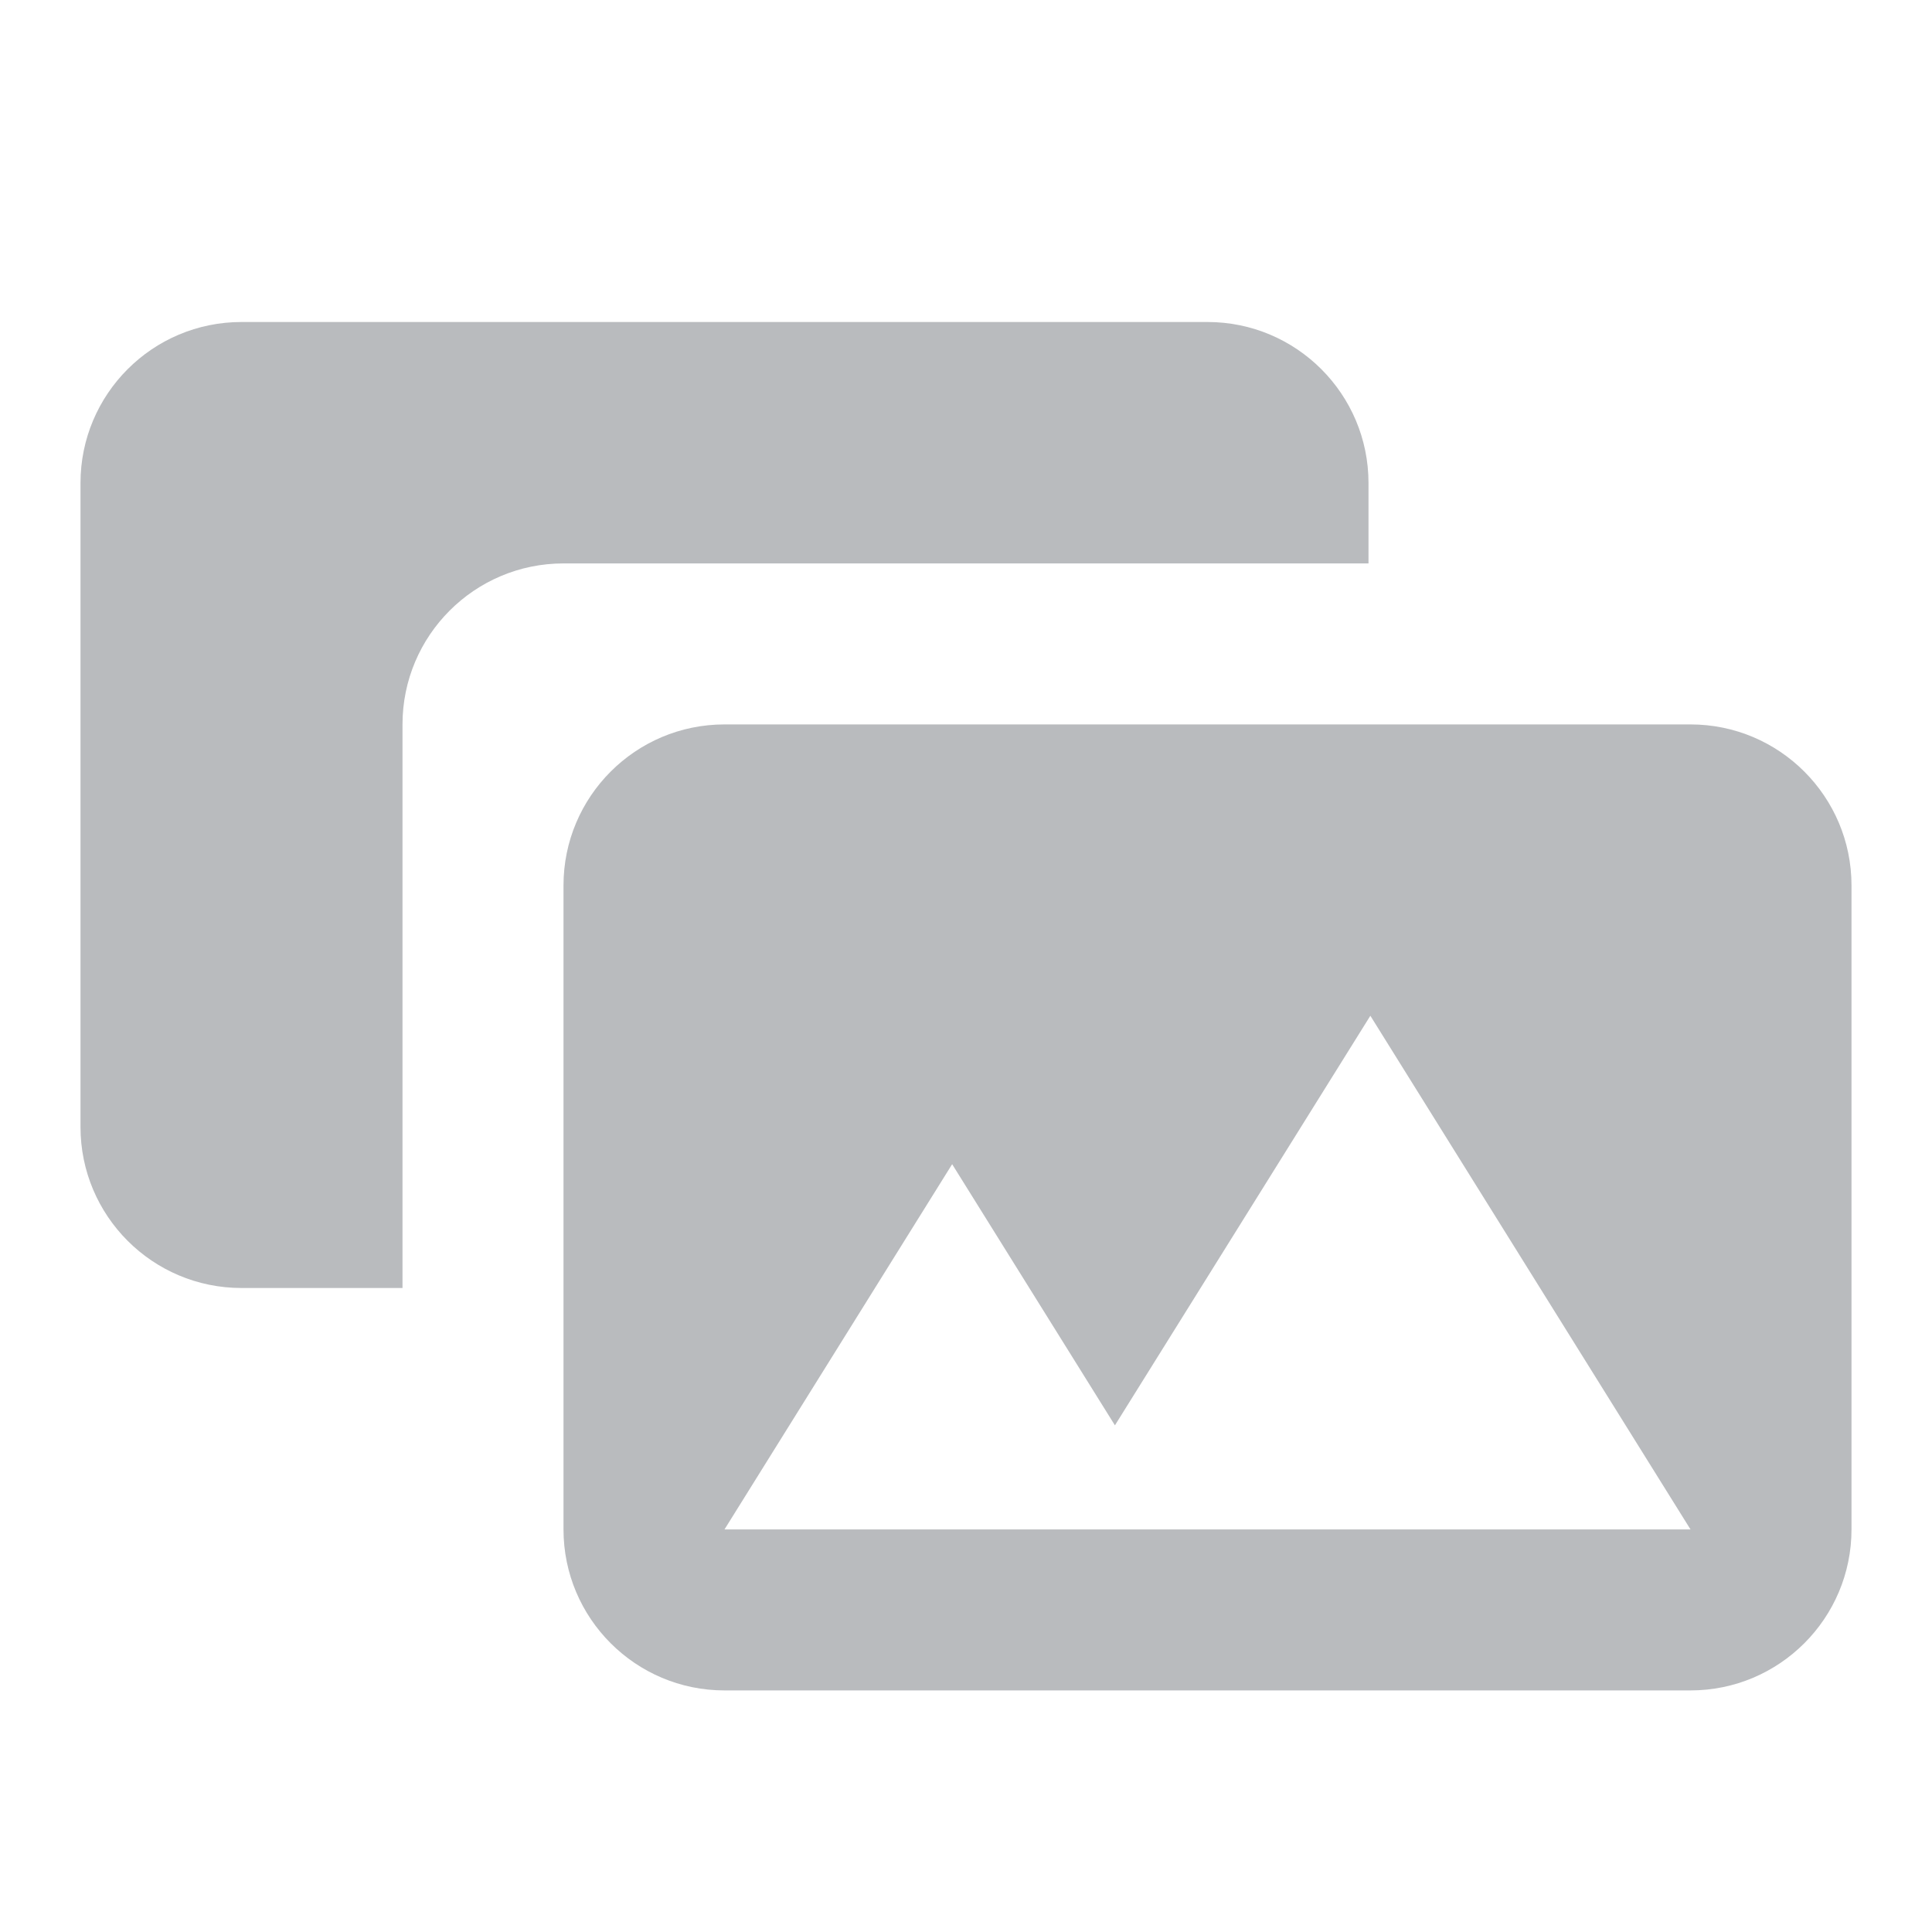 <svg xmlns="http://www.w3.org/2000/svg" viewBox="0 0 24 24">
    <path fill="B9BBBE" fillRule="evenodd" clipRule="evenodd" d="M17 6V6.999H7C5.896 6.999 5 7.895 5 8.999V16H3C1.895 16 1 15.104 1 14V6C1 4.896 1.895 4 3 4H15C16.104 4 17 4.896 17 6ZM7 10.999C7 9.895 7.896 8.999 9 8.999H21C22.104 8.999 23 9.895 23 10.999V18.999C23 20.103 22.104 20.999 21 20.999H9C7.896 20.999 7 20.103 7 18.999V10.999ZM11.828 14.462L9 18.999H21L17.023 12.618L13.85 17.706L11.828 14.462Z" style="fill:#B9BBBE"/>
</svg>